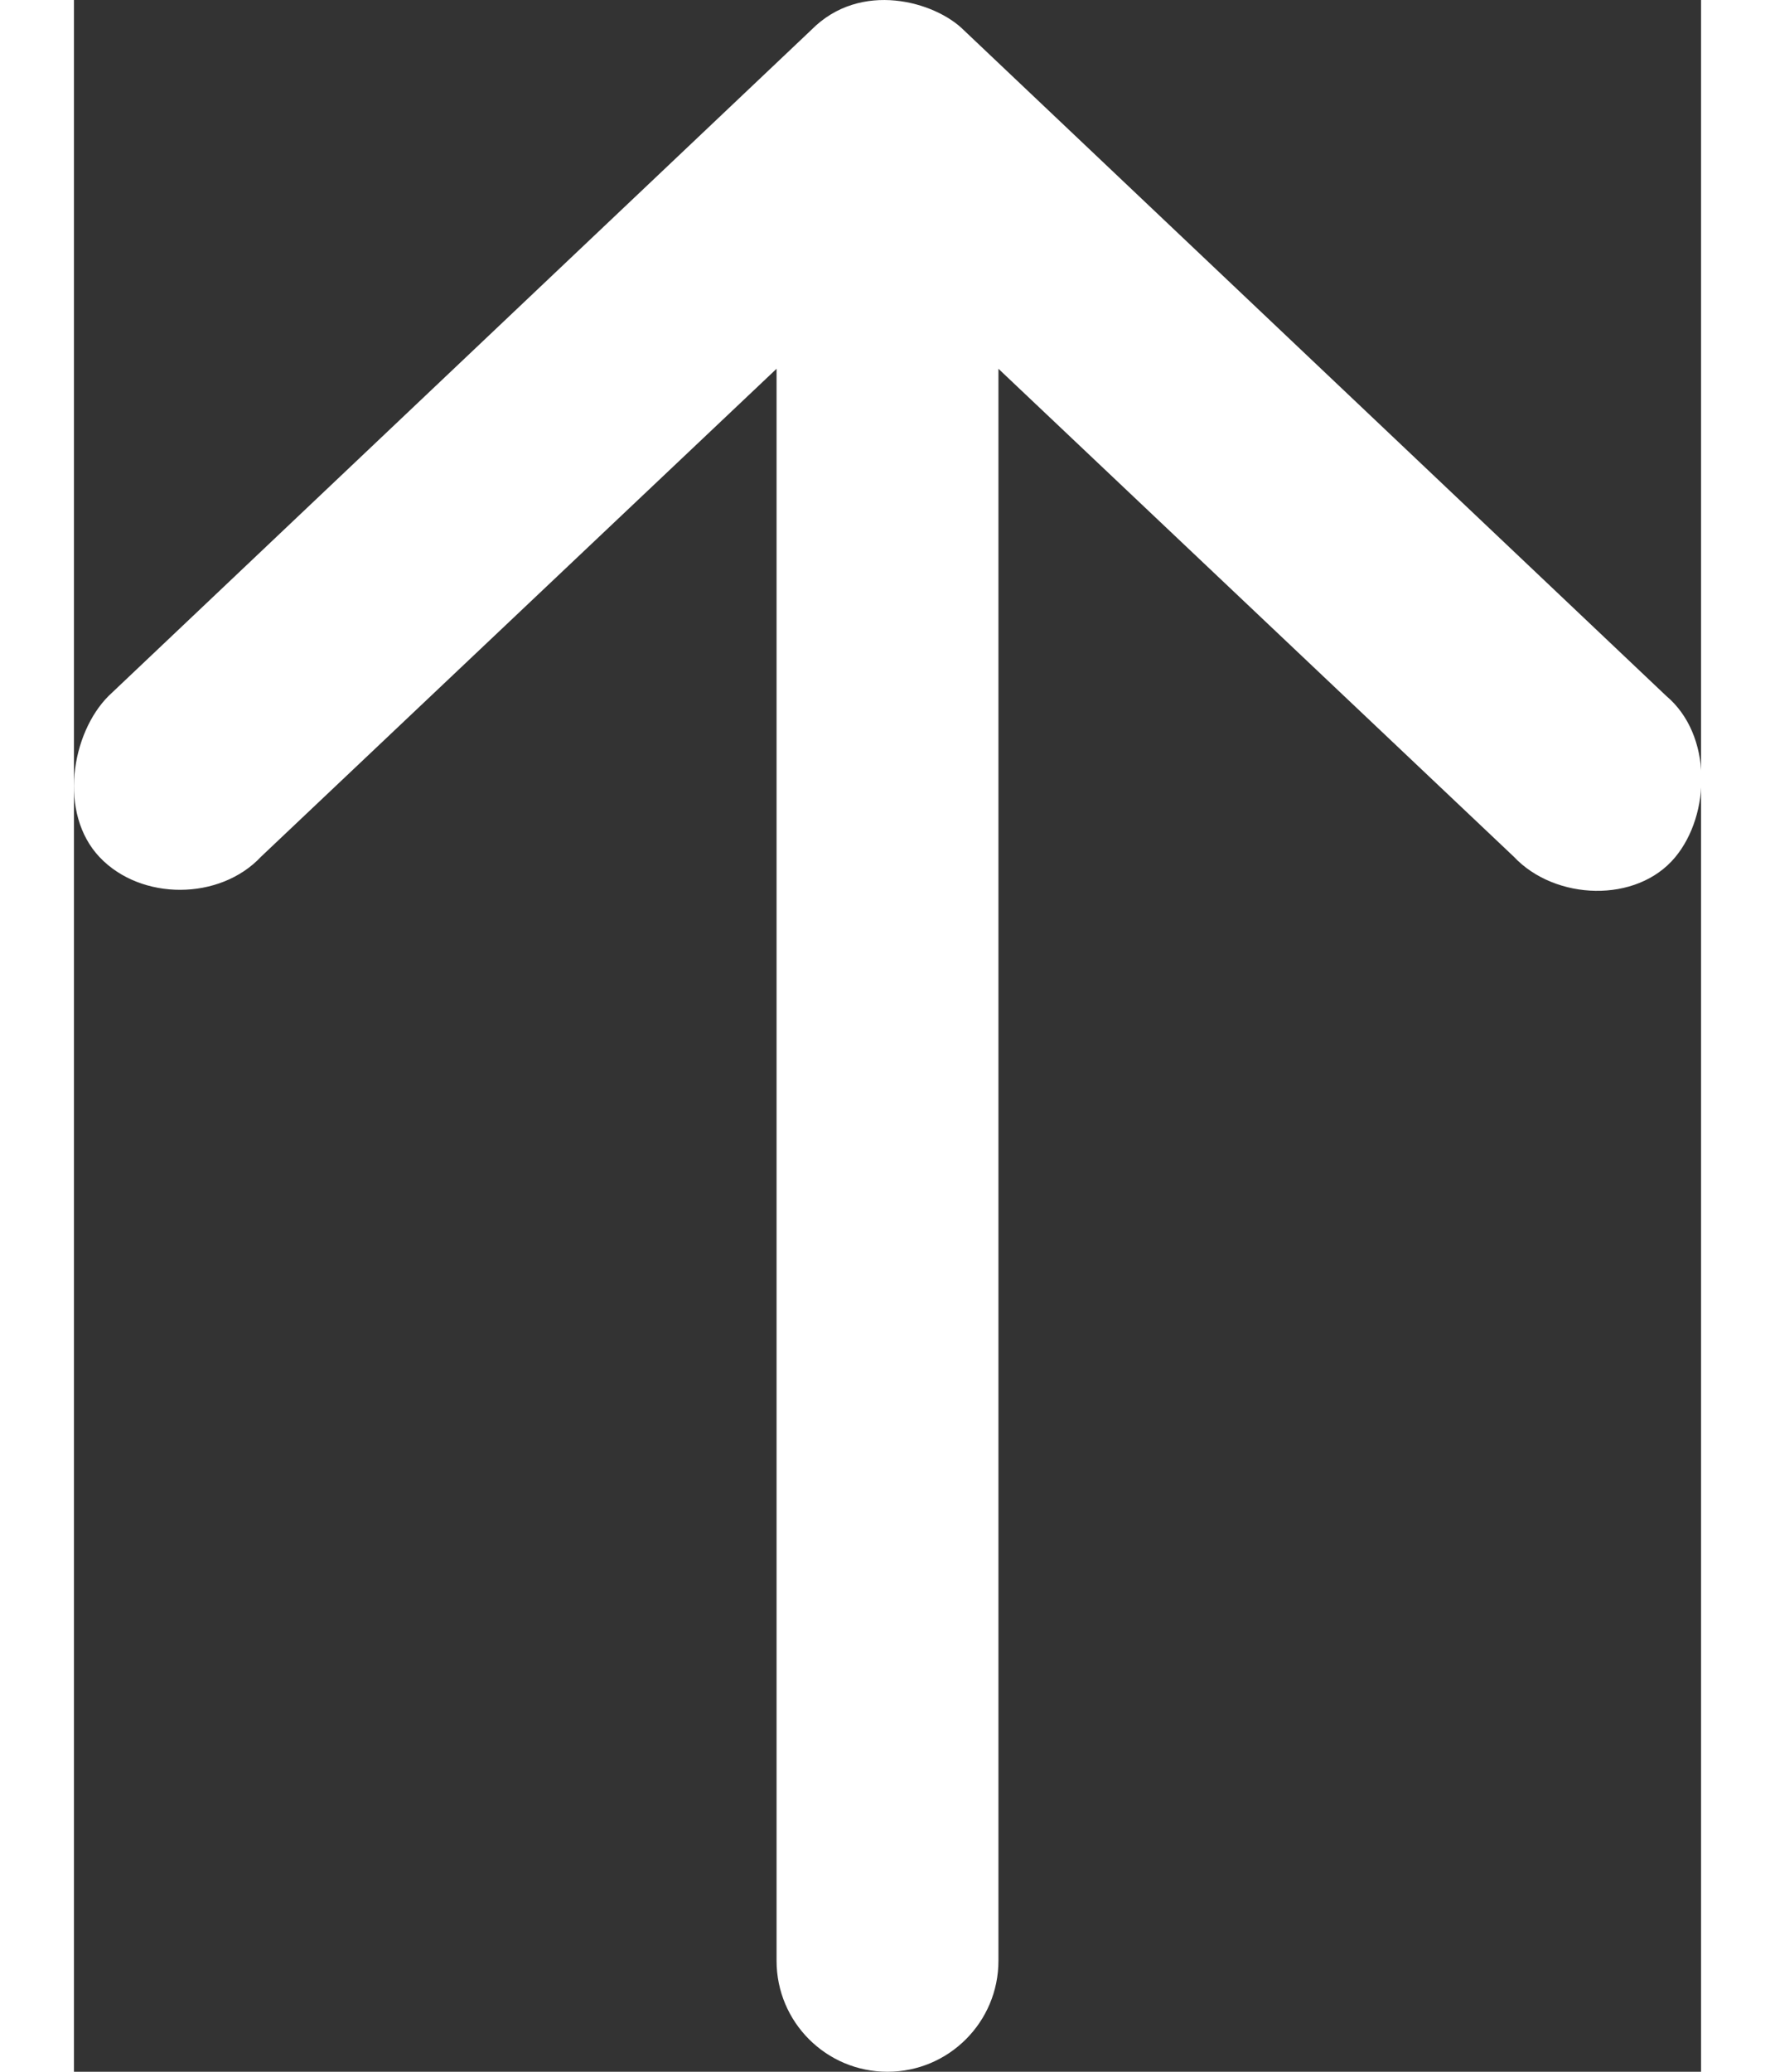 <?xml version="1.0" encoding="UTF-8"?>
<svg width="30px" height="35px" viewBox="0 0 11 14" version="1.1" xmlns="http://www.w3.org/2000/svg" xmlns:xlink="http://www.w3.org/1999/xlink">
    <rect x="0" y="0" width="11" height="14" fill="#333333" stroke="none"/>
    <title>arrow_icon</title>
    <g id="Page-1" stroke="none" stroke-width="1" fill="none" fill-rule="evenodd">
        <g id="Mass-Lottery-Exec-Dashboard" transform="translate(-254, -393)" fill="#FFFFFF" fill-rule="nonzero">
            <g id="up-time" transform="translate(185, 354)">
                <path d="M73.984,39.203 L69.234,43.703 C68.981,43.956 68.893,44.497 69.174,44.793 C69.454,45.088 69.987,45.086 70.265,44.789 L73.75,41.492 L73.75,52.25 C73.75,52.664 74.085,53 74.5,53 C74.914,53 75.25,52.664 75.25,52.25 L75.25,41.492 L78.734,44.789 C79.013,45.086 79.565,45.106 79.825,44.793 C80.066,44.503 80.077,43.966 79.765,43.703 L75.015,39.203 C74.824,39.012 74.319,38.863 73.984,39.203 L73.984,39.203 Z" id="arrow_icon"></path>
            </g>
        </g>
    </g>
</svg>